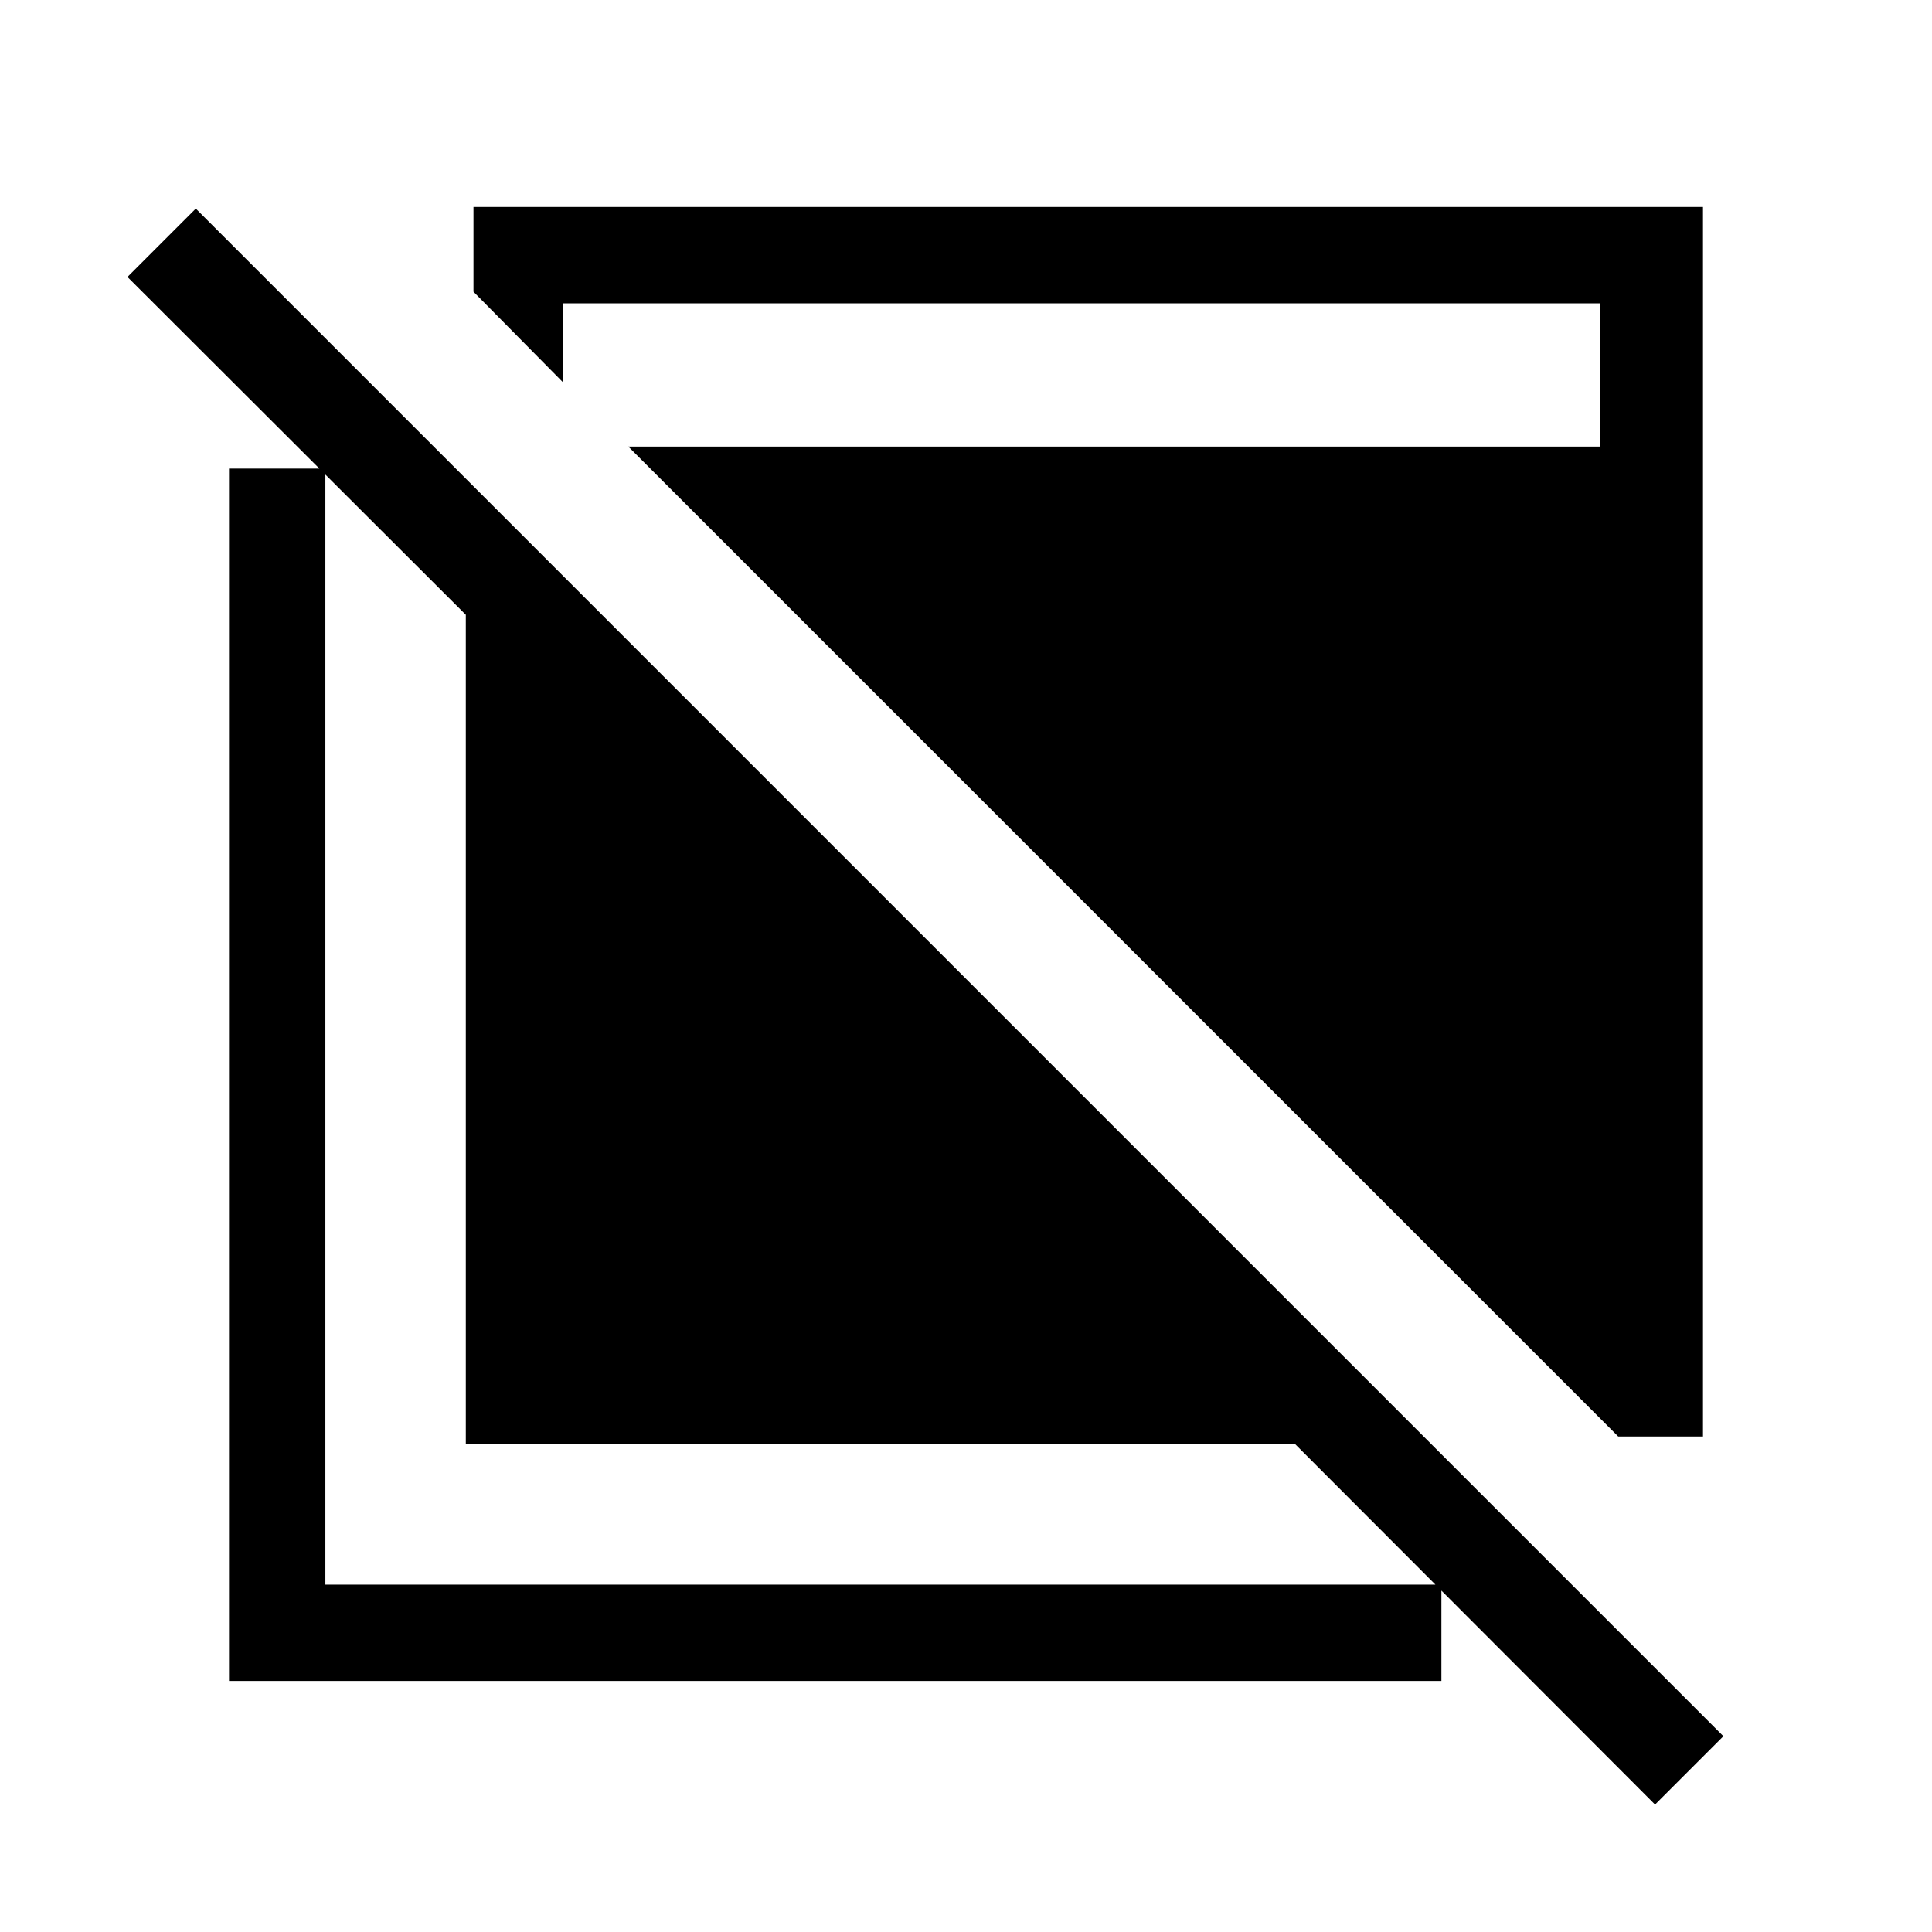 <svg xmlns="http://www.w3.org/2000/svg" height="40" viewBox="0 -960 960 960" width="40"><path d="m822.385-63.335-178.82-179.077H231.462v-412.102L63.335-822.385l33.96-33.96 759.05 759.05-33.96 33.96Zm-708.588-61.411v-602.433h47.883v554.549h554.549v47.884H113.797Zm690.291-121.473L312.218-738.09h482.807v-71.179H279.73v39.217l-44.46-44.986v-42.115h610.933v610.934h-42.115Z"/></svg>